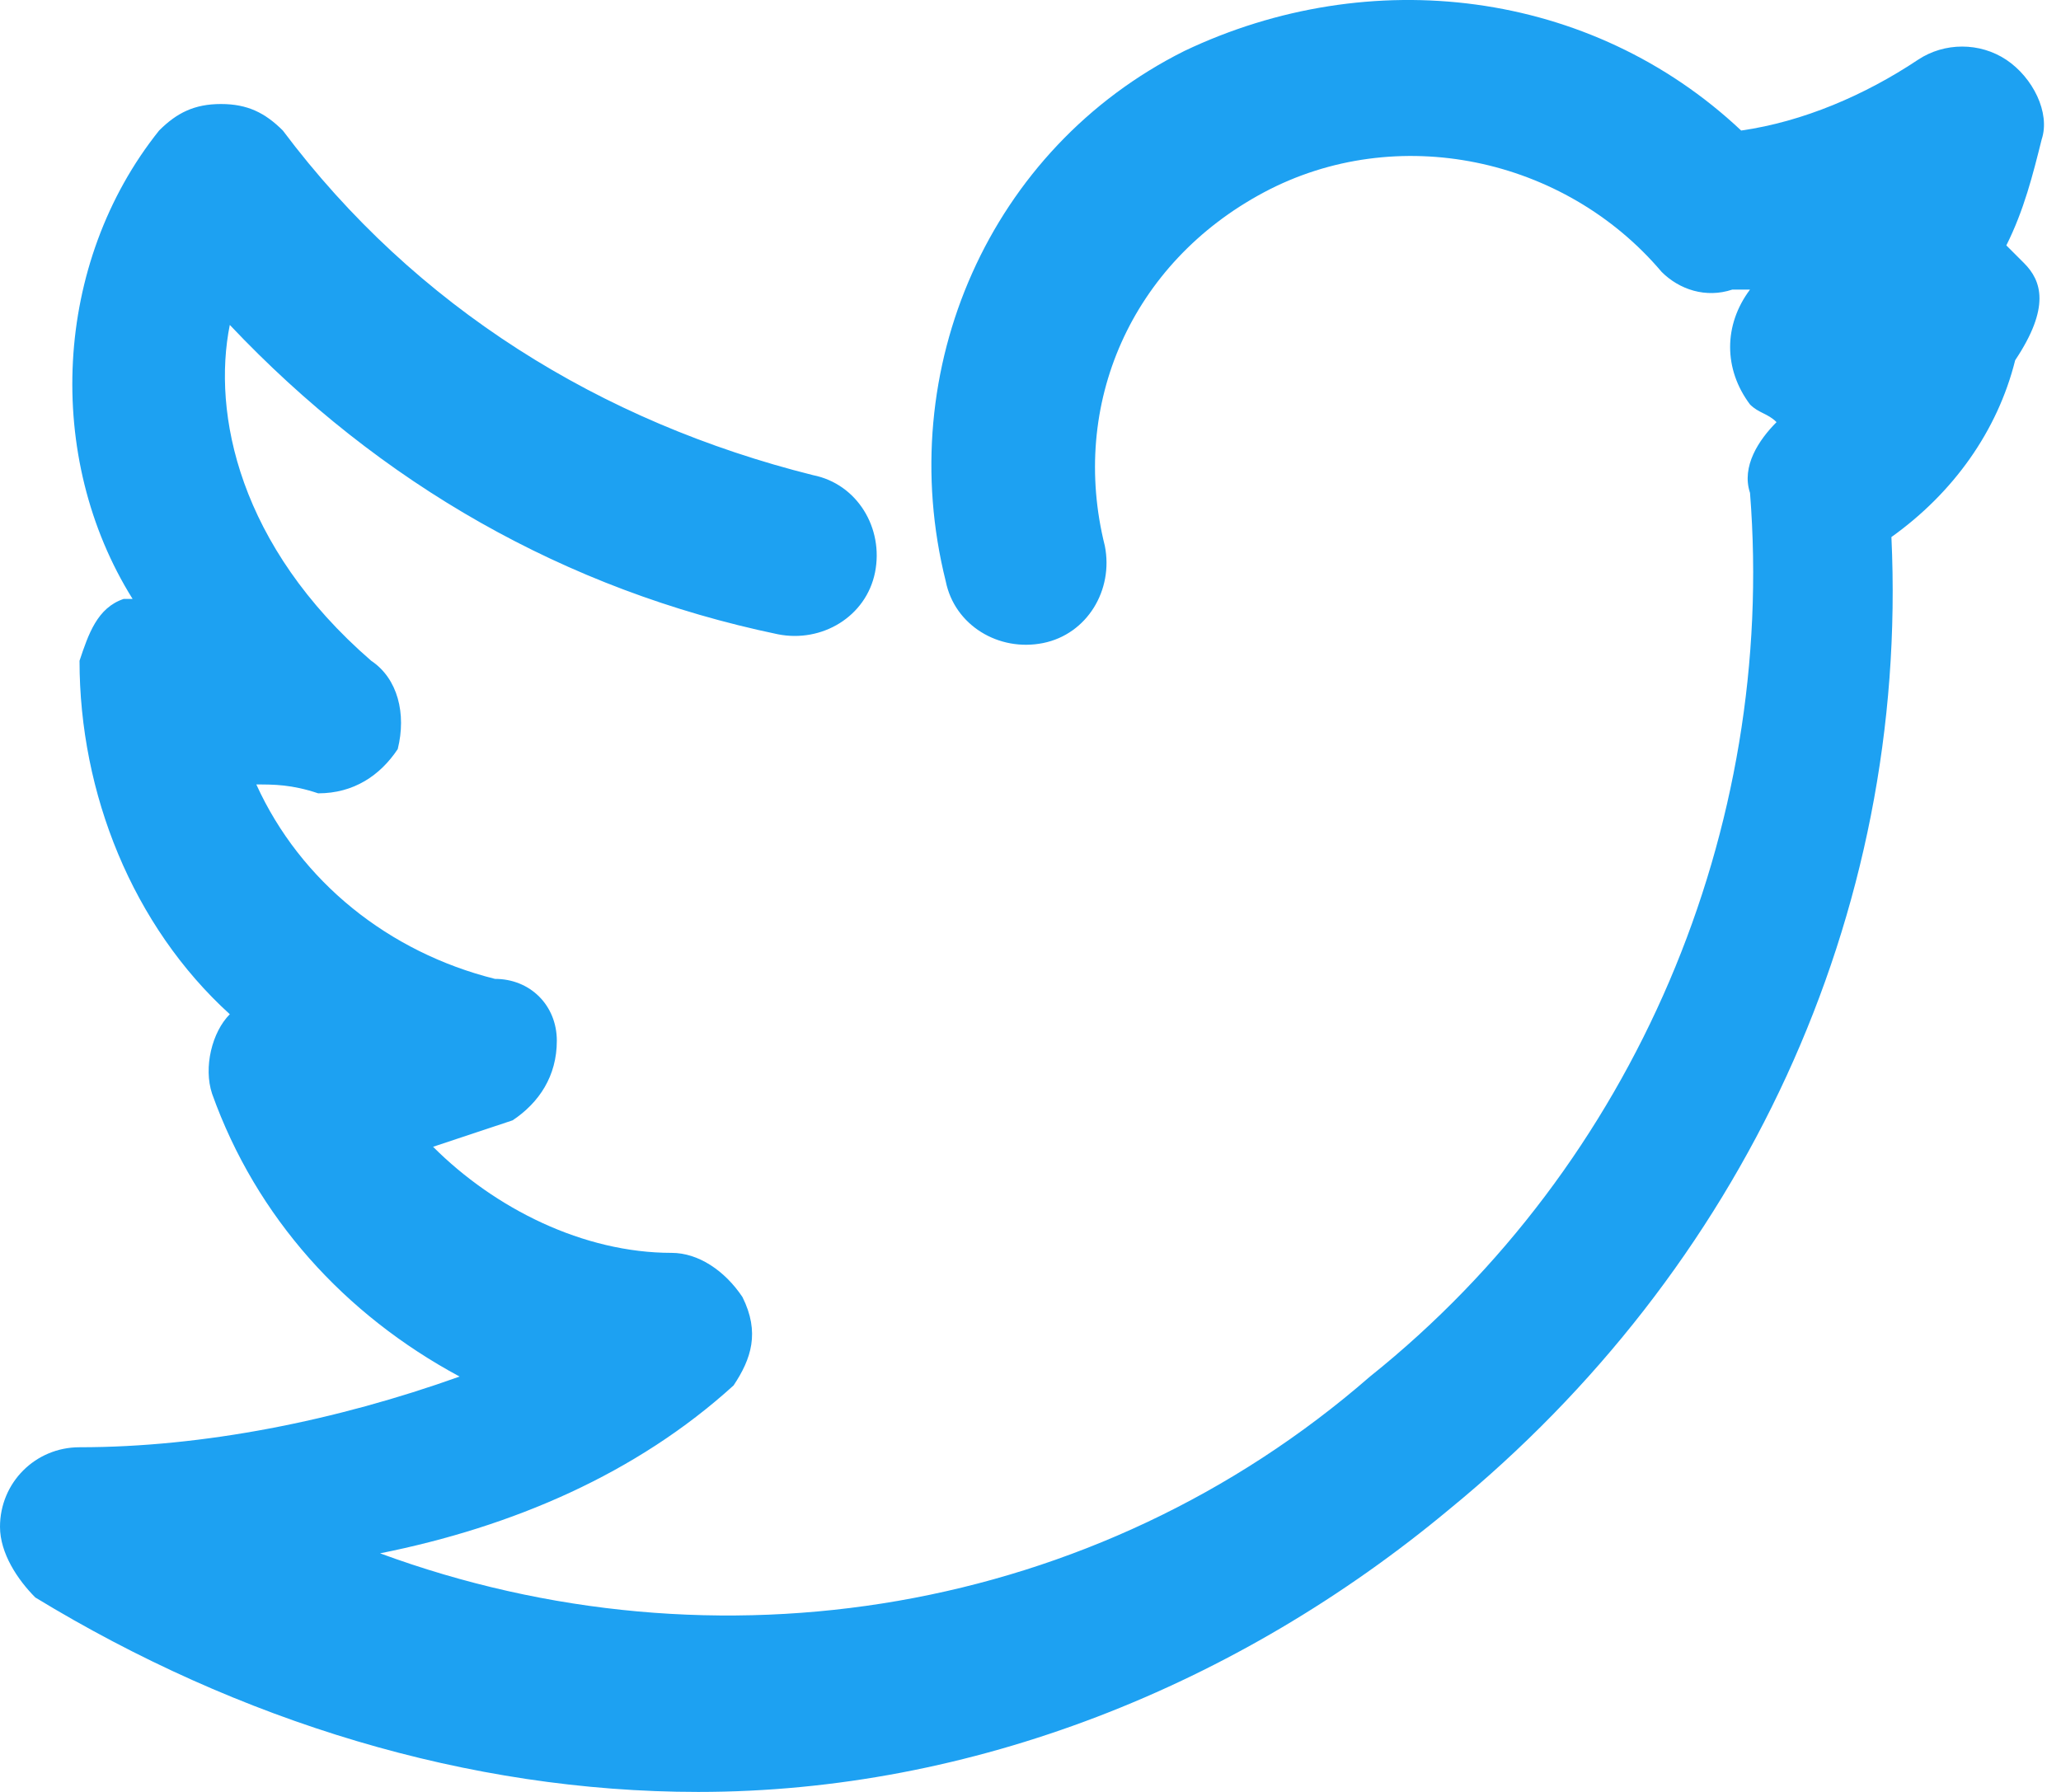 <svg width="46" height="40" viewBox="0 0 46 40" fill="none" xmlns="http://www.w3.org/2000/svg">
<path d="M45.175 5.873C44.977 5.675 44.977 5.675 44.78 5.478C45.175 4.689 45.372 3.9 45.569 3.111C45.766 2.519 45.372 1.73 44.78 1.335C44.188 0.941 43.399 0.941 42.807 1.335C41.624 2.124 40.243 2.716 38.862 2.914C35.508 -0.243 30.577 -0.835 26.434 1.138C22.094 3.308 19.924 8.24 21.108 12.974C21.305 13.96 22.291 14.552 23.278 14.355C24.264 14.158 24.856 13.171 24.659 12.185C23.869 9.029 25.25 5.873 28.209 4.294C31.168 2.716 34.916 3.505 37.087 6.07C37.481 6.464 38.073 6.662 38.665 6.464H39.059C38.467 7.253 38.467 8.24 39.059 9.029C39.257 9.226 39.454 9.226 39.651 9.423C39.257 9.818 38.862 10.41 39.059 11.002C39.651 18.498 36.495 25.994 30.577 30.728C24.461 36.055 15.979 37.435 8.483 34.674C11.442 34.082 14.203 32.898 16.373 30.926C16.768 30.334 16.965 29.742 16.571 28.953C16.176 28.361 15.584 27.967 14.992 27.967C13.02 27.967 11.047 26.98 9.666 25.599C10.258 25.402 10.85 25.205 11.442 25.008C12.033 24.613 12.428 24.021 12.428 23.232C12.428 22.443 11.836 21.851 11.047 21.851C8.68 21.259 6.707 19.681 5.721 17.511C6.115 17.511 6.51 17.511 7.102 17.709C7.891 17.709 8.483 17.314 8.877 16.722C9.074 15.933 8.877 15.144 8.285 14.75C5.326 12.185 4.734 9.226 5.129 7.253C8.483 10.804 12.625 13.171 17.36 14.158C18.346 14.355 19.332 13.763 19.53 12.777C19.727 11.791 19.135 10.804 18.149 10.607C13.414 9.423 9.272 6.859 6.313 2.914C5.918 2.519 5.524 2.322 4.932 2.322C4.34 2.322 3.945 2.519 3.551 2.914C1.184 5.873 0.986 10.212 2.959 13.369H2.762C2.17 13.566 1.973 14.158 1.775 14.75C1.775 17.709 2.959 20.668 5.129 22.64C4.734 23.035 4.537 23.824 4.734 24.416C5.721 27.177 7.693 29.348 10.258 30.728C7.496 31.715 4.537 32.306 1.775 32.306C0.789 32.306 0 33.096 0 34.082C0 34.674 0.395 35.266 0.789 35.66C5.326 38.422 10.455 40 15.584 40C21.7 40 27.618 37.633 32.352 33.687C38.862 28.361 42.61 20.47 42.215 11.988C43.596 11.002 44.583 9.621 44.977 8.042C45.766 6.859 45.569 6.267 45.175 5.873Z" fill="#1DA1F2"/>
</svg>
